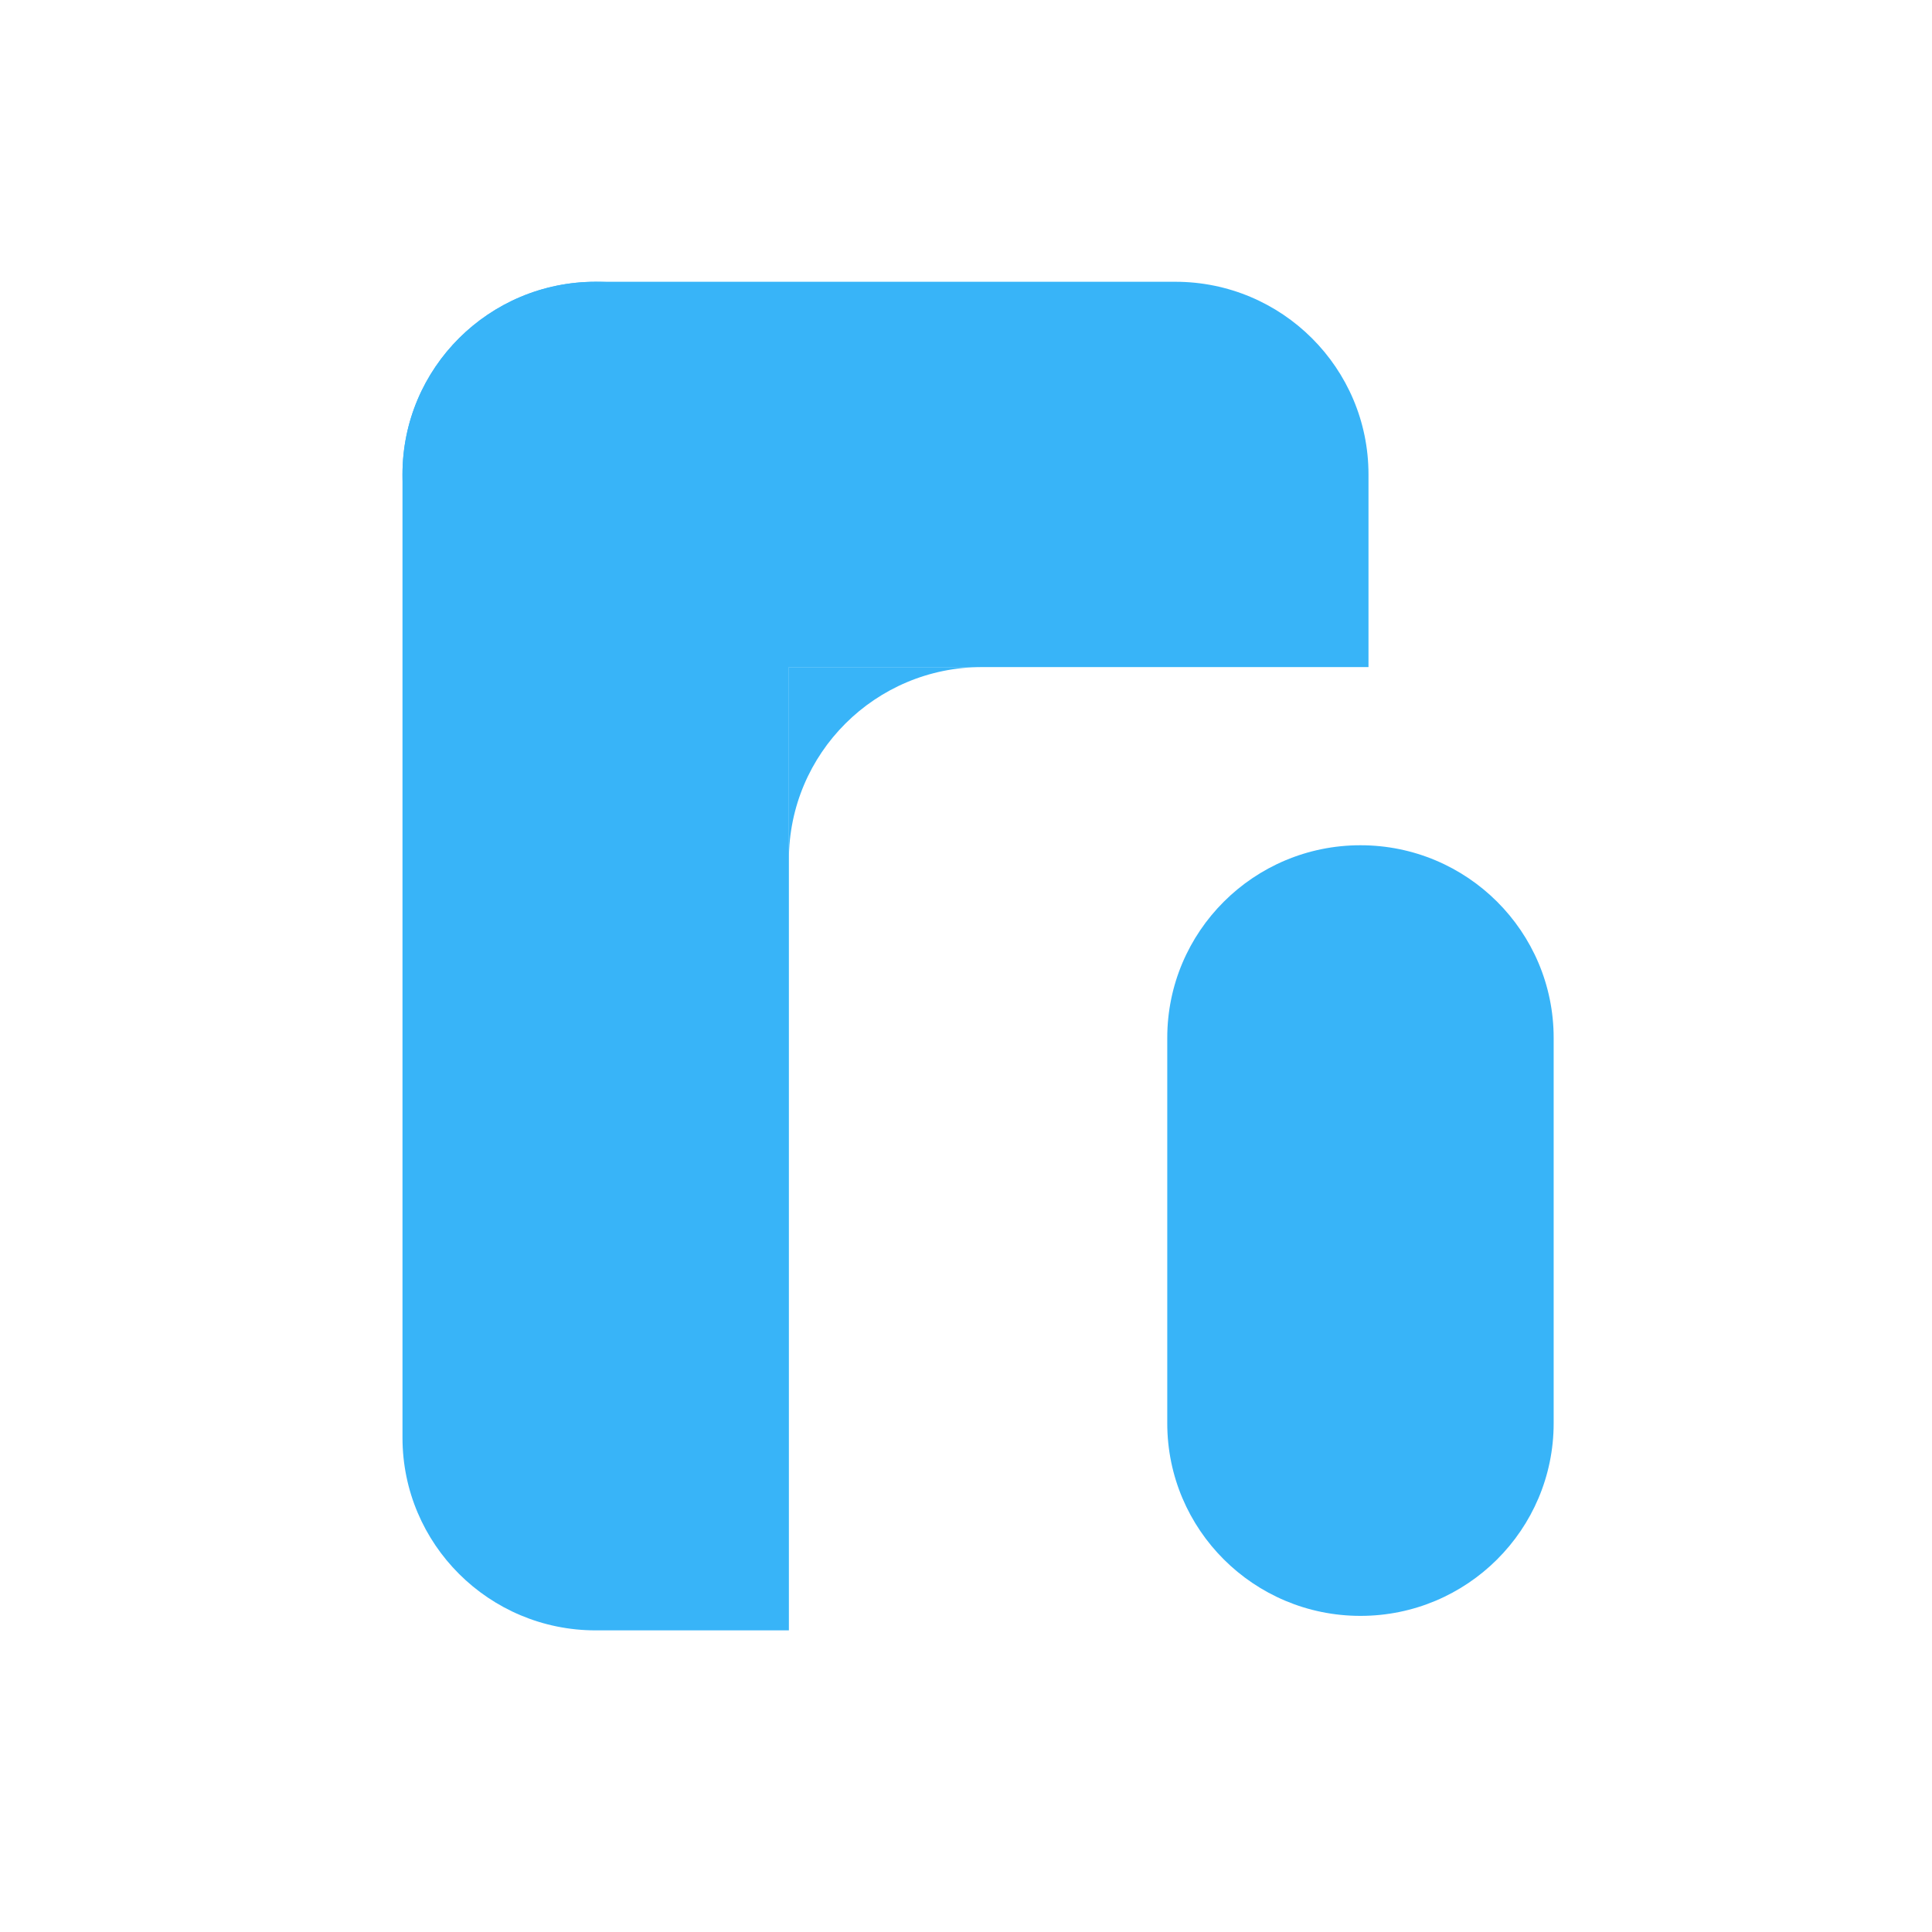 <svg width="64" height="64" viewBox="0 0 64 64" fill="none" xmlns="http://www.w3.org/2000/svg">
<path d="M38.667 34.382C38.667 30.857 41.532 28 45.067 28C48.602 28 51.467 30.857 51.467 34.382V47.146C51.467 50.671 48.602 53.528 45.067 53.528C41.532 53.528 38.667 50.671 38.667 47.146V34.382Z" fill="#38B4F8"/>
<path d="M13.333 15.716C13.333 12.191 16.198 9.334 19.733 9.334C23.268 9.334 26.133 12.191 26.133 15.716V54.008H19.733C16.198 54.008 13.333 51.151 13.333 47.626V15.716Z" fill="#38B4F8"/>
<path d="M13.333 15.716C13.333 12.191 16.198 9.334 19.733 9.334H38.933C42.468 9.334 45.333 12.191 45.333 15.716V22.098H19.733C16.198 22.098 13.333 19.24 13.333 15.716Z" fill="#38B4F8"/>
<path d="M32.533 22.098H26.133V28.48C26.133 24.955 28.998 22.098 32.533 22.098Z" fill="#38B4F8"/>
</svg>
